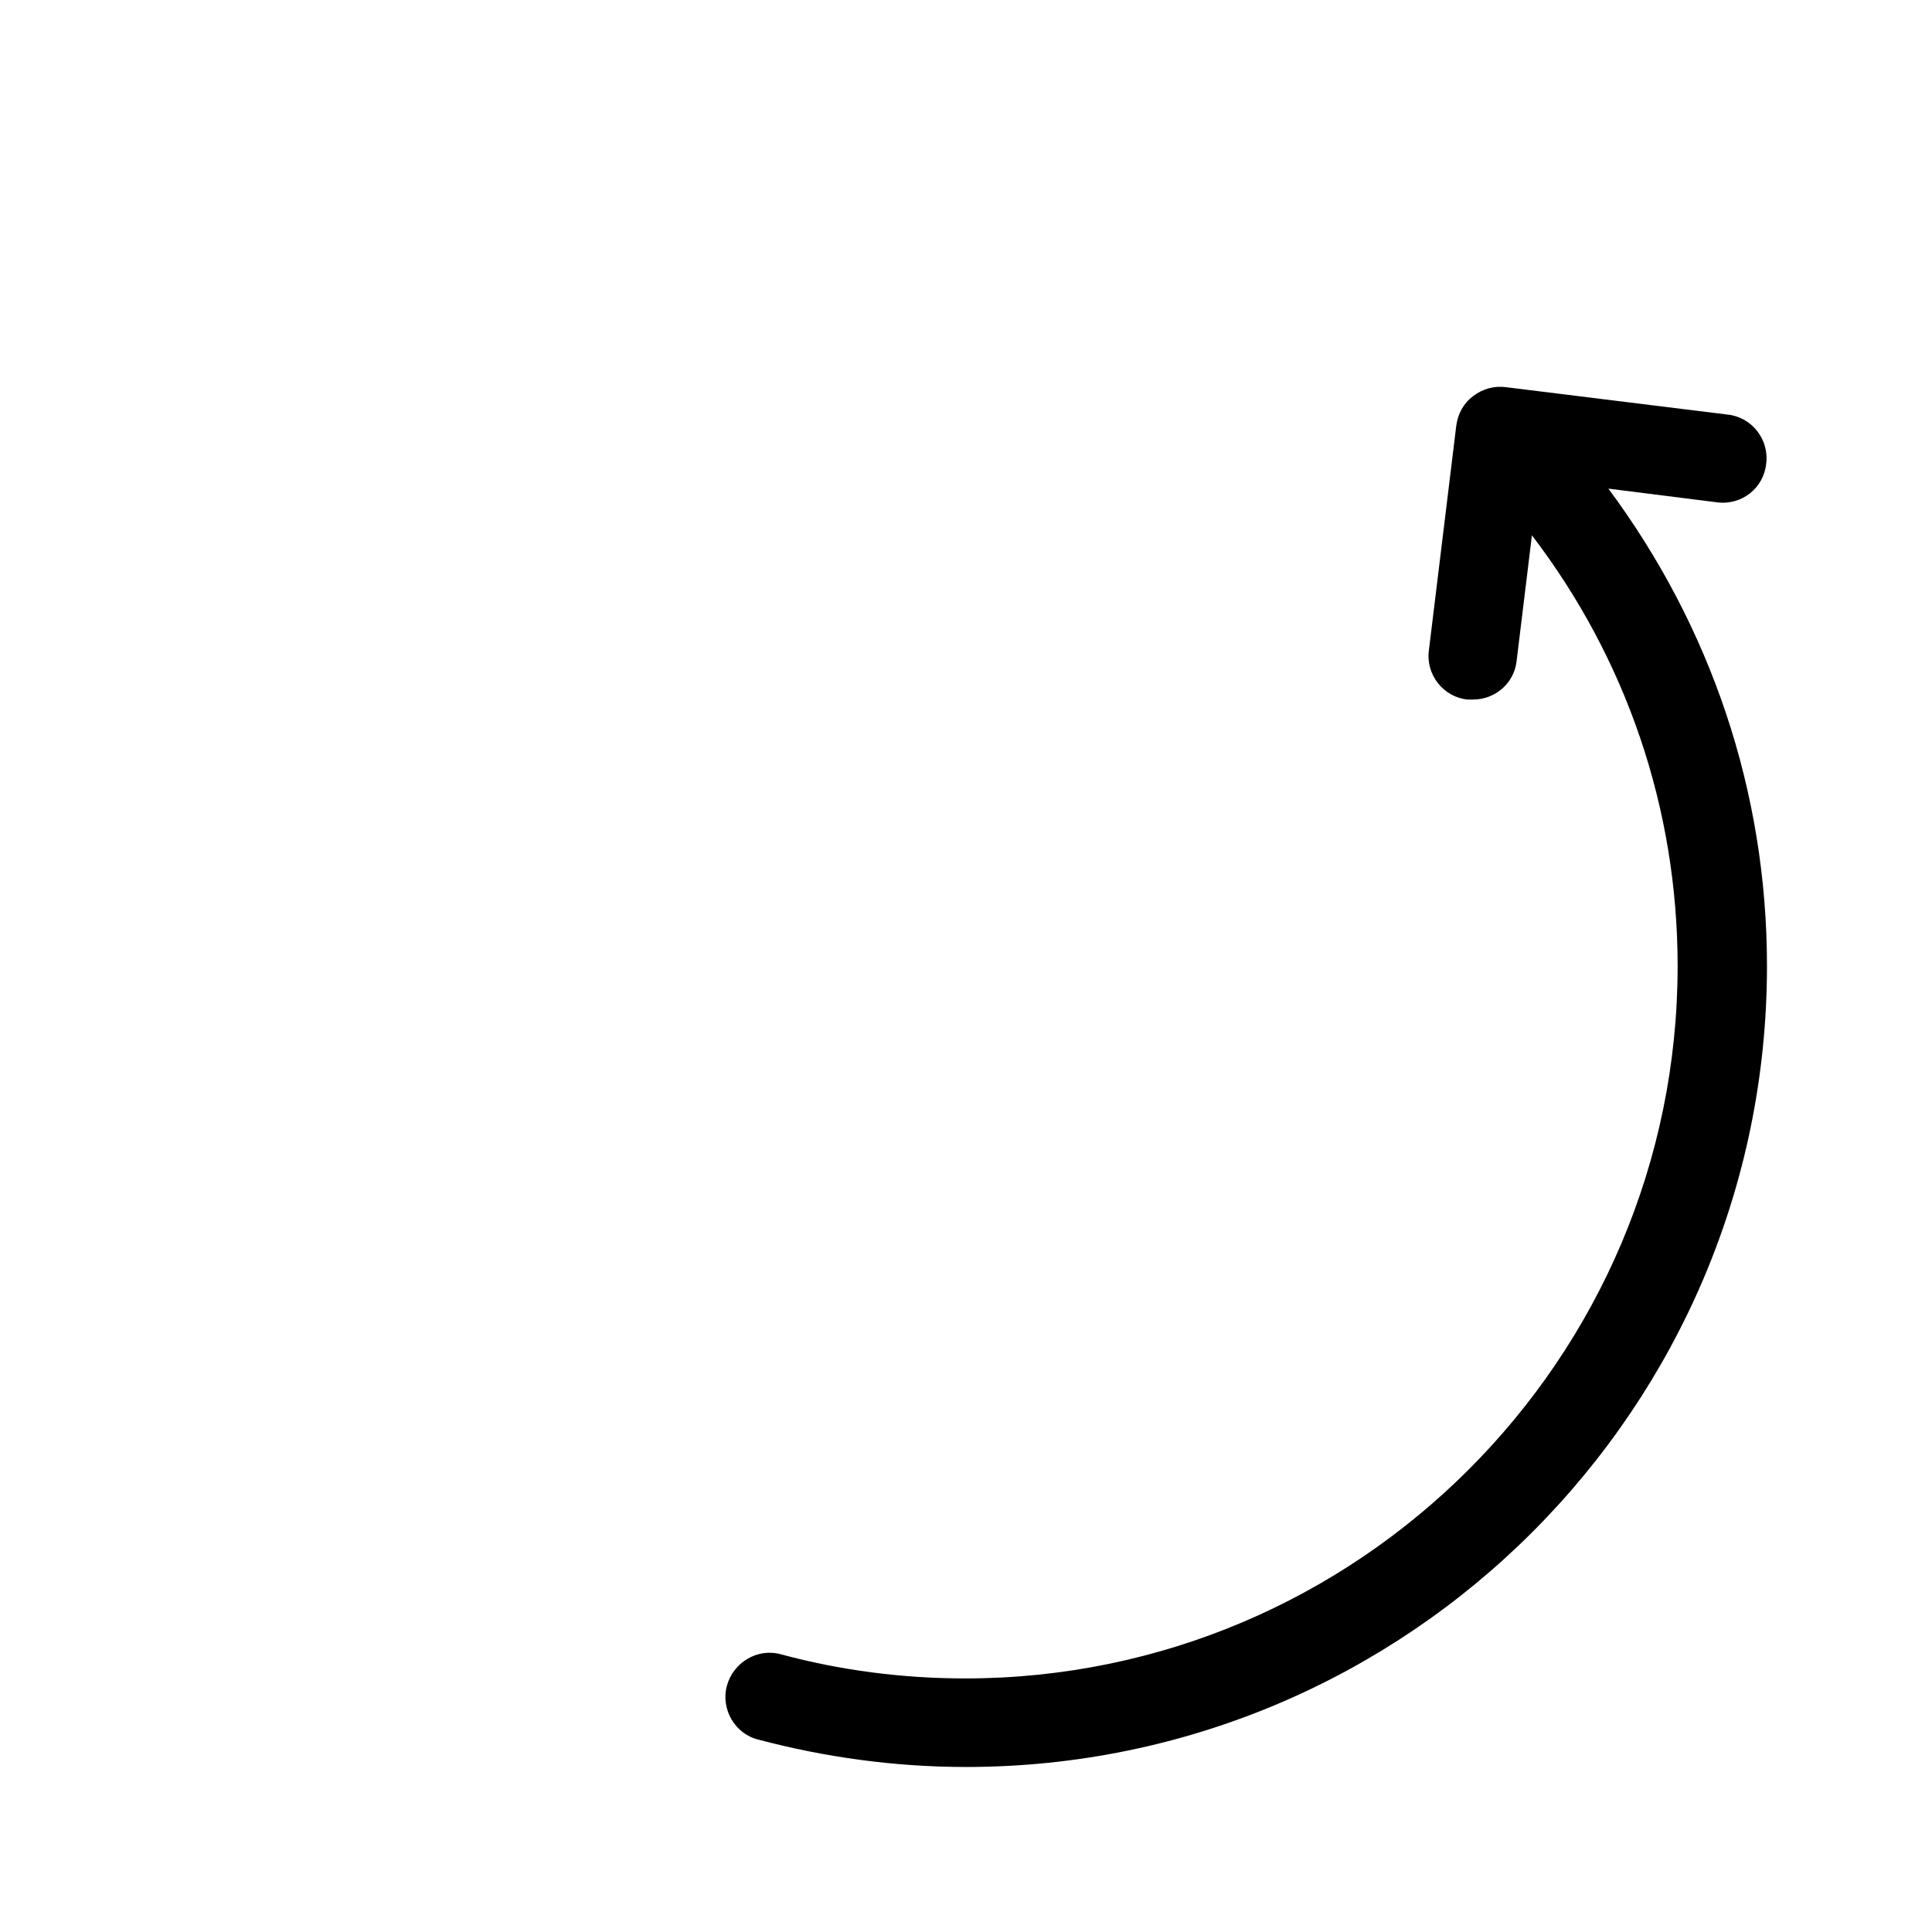 <?xml version="1.0" encoding="UTF-8"?>
<svg id="FF" xmlns="http://www.w3.org/2000/svg" viewBox="0 0 24 24">
  <path d="M19.98,6.07l1.35.17c.31.04.58-.18.61-.48.04-.3-.18-.58-.48-.61l-2.75-.34c-.15-.02-.29.02-.41.11s-.19.22-.21.37l-.34,2.79c-.04.3.18.58.48.61.02,0,.05,0,.07,0,.27,0,.51-.2.54-.48l.19-1.56c1.17,1.53,1.81,3.39,1.81,5.35,0,4.88-3.97,8.85-8.85,8.85-.78,0-1.55-.1-2.29-.3-.29-.08-.59.1-.67.39-.08.29.1.6.39.67.83.22,1.7.34,2.58.34,5.49,0,9.95-4.46,9.95-9.95,0-2.17-.7-4.22-1.97-5.93Z" style="fill: #000; stroke-width: 0px;"/>
</svg>